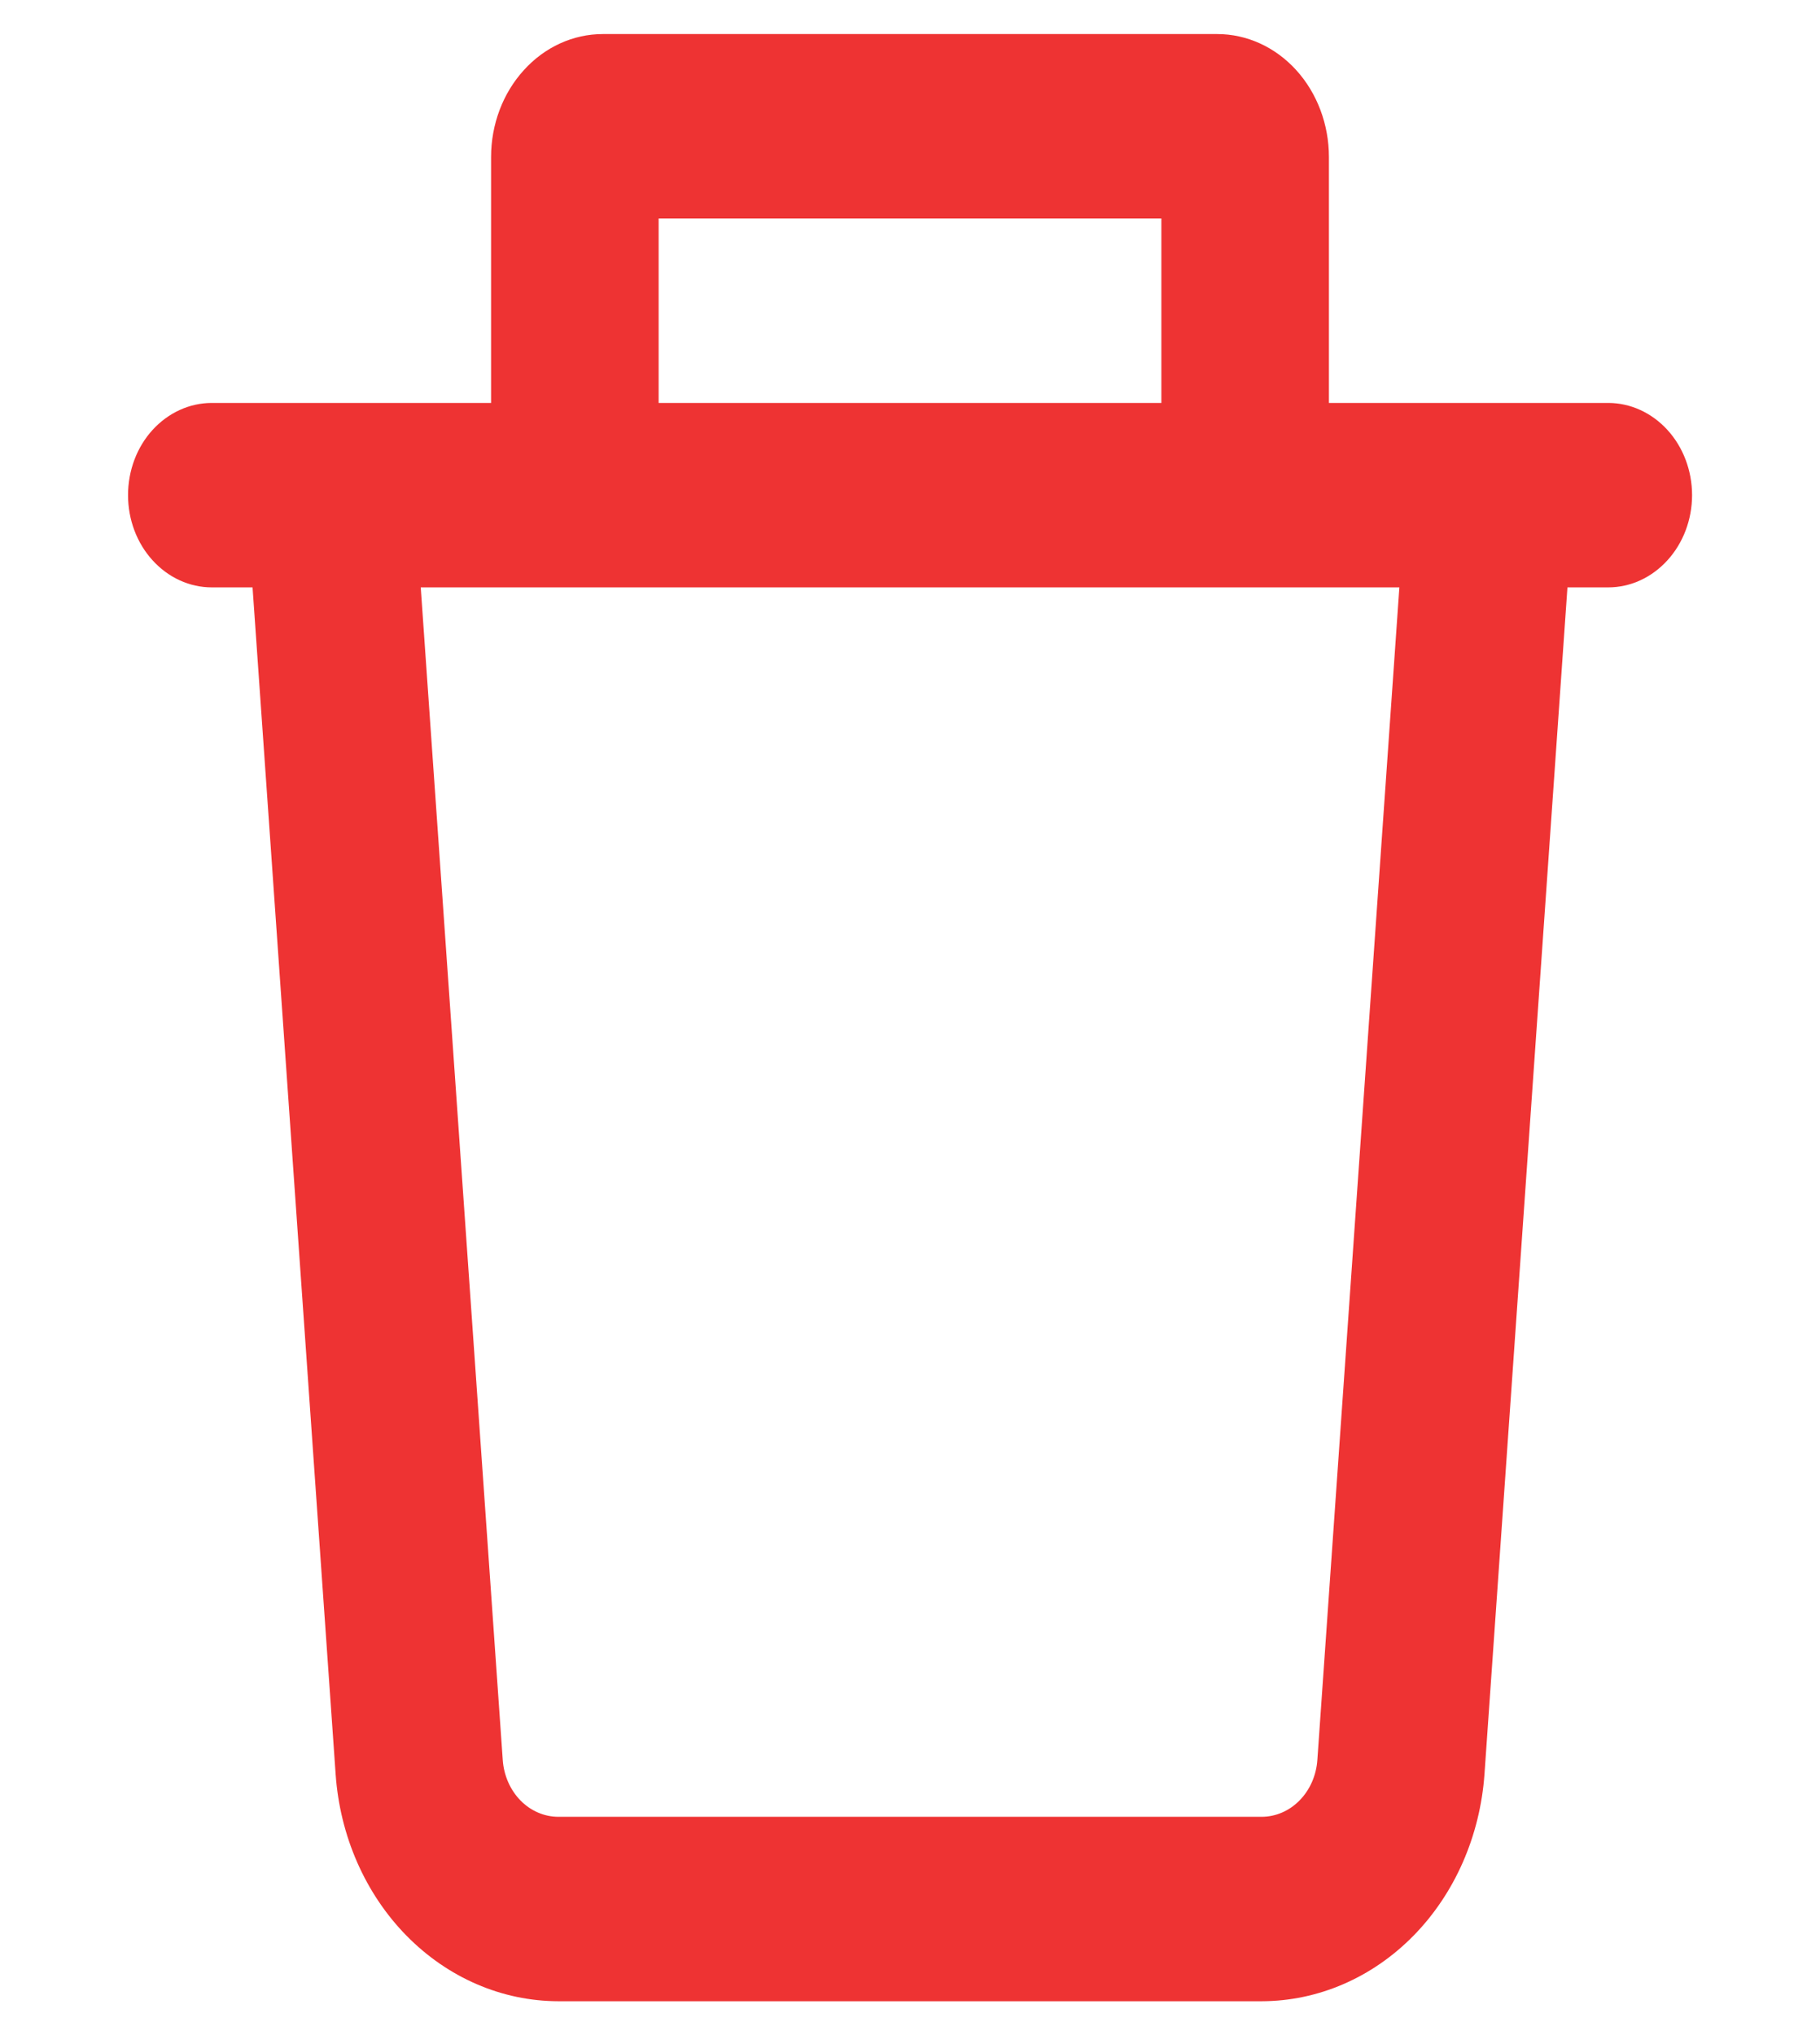 <svg width="17" height="19" viewBox="0 0 17 19" fill="none" xmlns="http://www.w3.org/2000/svg">
<g clip-path="url(#clip0_271_3074)">
<path fill-rule="evenodd" clip-rule="evenodd" d="M6.152 3.762V2.04H10.848V3.762H6.152ZM4.587 3.762V1.466C4.587 1.162 4.697 0.87 4.893 0.655C5.088 0.439 5.354 0.318 5.631 0.318L11.37 0.318C11.646 0.318 11.912 0.439 12.108 0.655C12.303 0.87 12.413 1.162 12.413 1.466V3.762H15.022C15.229 3.762 15.428 3.853 15.575 4.014C15.722 4.175 15.805 4.394 15.805 4.623C15.805 4.851 15.722 5.07 15.575 5.231C15.428 5.393 15.229 5.484 15.022 5.484H14.641L13.866 16.564C13.825 17.14 13.589 17.679 13.203 18.072C12.817 18.465 12.311 18.683 11.785 18.684H5.215C4.689 18.683 4.183 18.465 3.797 18.072C3.411 17.679 3.175 17.14 3.135 16.564L2.359 5.484H1.978C1.771 5.484 1.572 5.393 1.425 5.231C1.278 5.07 1.196 4.851 1.196 4.623C1.196 4.394 1.278 4.175 1.425 4.014C1.572 3.853 1.771 3.762 1.978 3.762H4.587ZM3.93 5.484H13.071L12.305 16.431C12.295 16.576 12.236 16.71 12.139 16.809C12.043 16.907 11.916 16.962 11.785 16.962H5.215C5.084 16.962 4.957 16.907 4.861 16.809C4.765 16.71 4.706 16.576 4.696 16.431L3.93 5.484Z" fill="#EE3333"/>
</g>
<defs>
<clipPath id="clip0_271_3074">
<rect width="16.696" height="18.365" fill="white" transform="translate(0.152 0.318)"/>
</clipPath>
</defs>
</svg>
